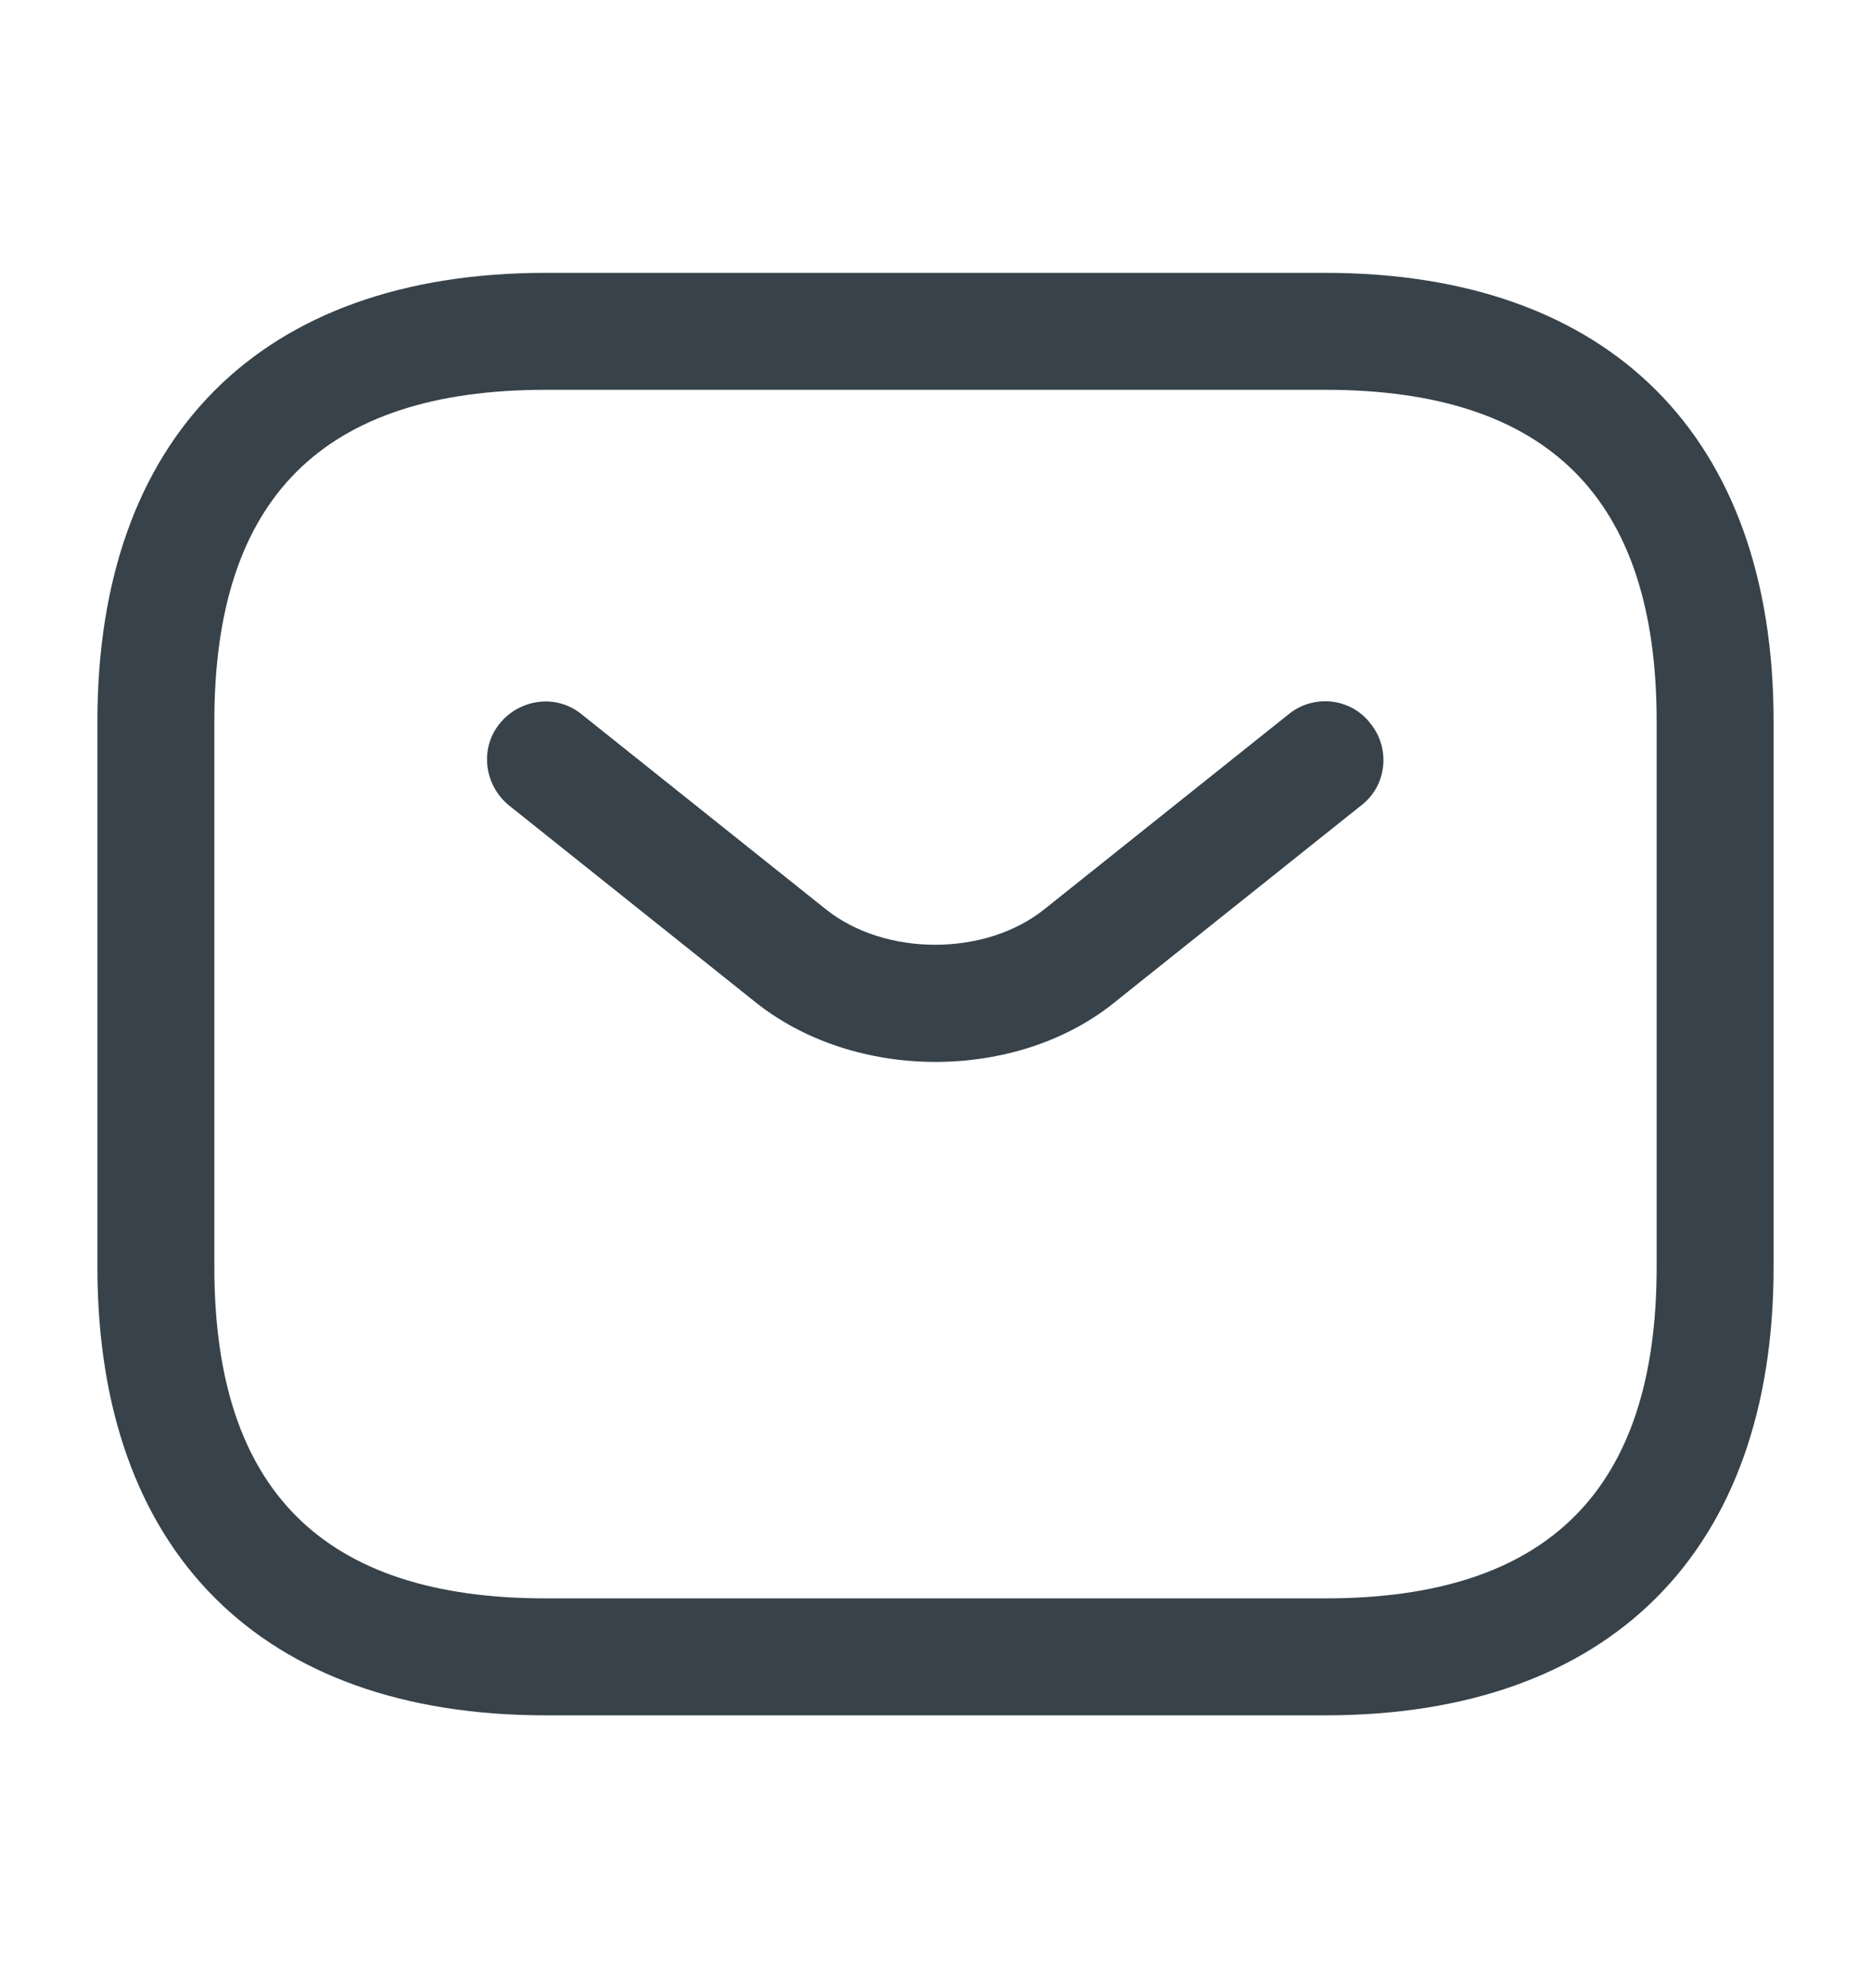<svg width="16" height="17" viewBox="0 0 16 17" fill="none" xmlns="http://www.w3.org/2000/svg">
<path d="M11.333 14.667H4.667C2.233 14.667 0.833 13.267 0.833 10.834V6.167C0.833 3.733 2.233 2.333 4.667 2.333H11.333C13.767 2.333 15.167 3.733 15.167 6.167V10.834C15.167 13.267 13.767 14.667 11.333 14.667ZM4.667 3.333C2.76 3.333 1.833 4.26 1.833 6.167V10.834C1.833 12.74 2.76 13.667 4.667 13.667H11.333C13.24 13.667 14.167 12.74 14.167 10.834V6.167C14.167 4.26 13.24 3.333 11.333 3.333H4.667Z" fill="#37424A"/>
<path d="M8 9.08C7.44 9.08 6.873 8.907 6.44 8.553L4.353 6.887C4.14 6.713 4.1 6.4 4.273 6.187C4.447 5.973 4.76 5.933 4.973 6.107L7.06 7.773C7.567 8.18 8.427 8.18 8.933 7.773L11.02 6.107C11.233 5.933 11.553 5.967 11.72 6.187C11.893 6.4 11.86 6.72 11.64 6.887L9.553 8.553C9.127 8.907 8.56 9.08 8 9.08Z" fill="#37424A"/>
</svg>
